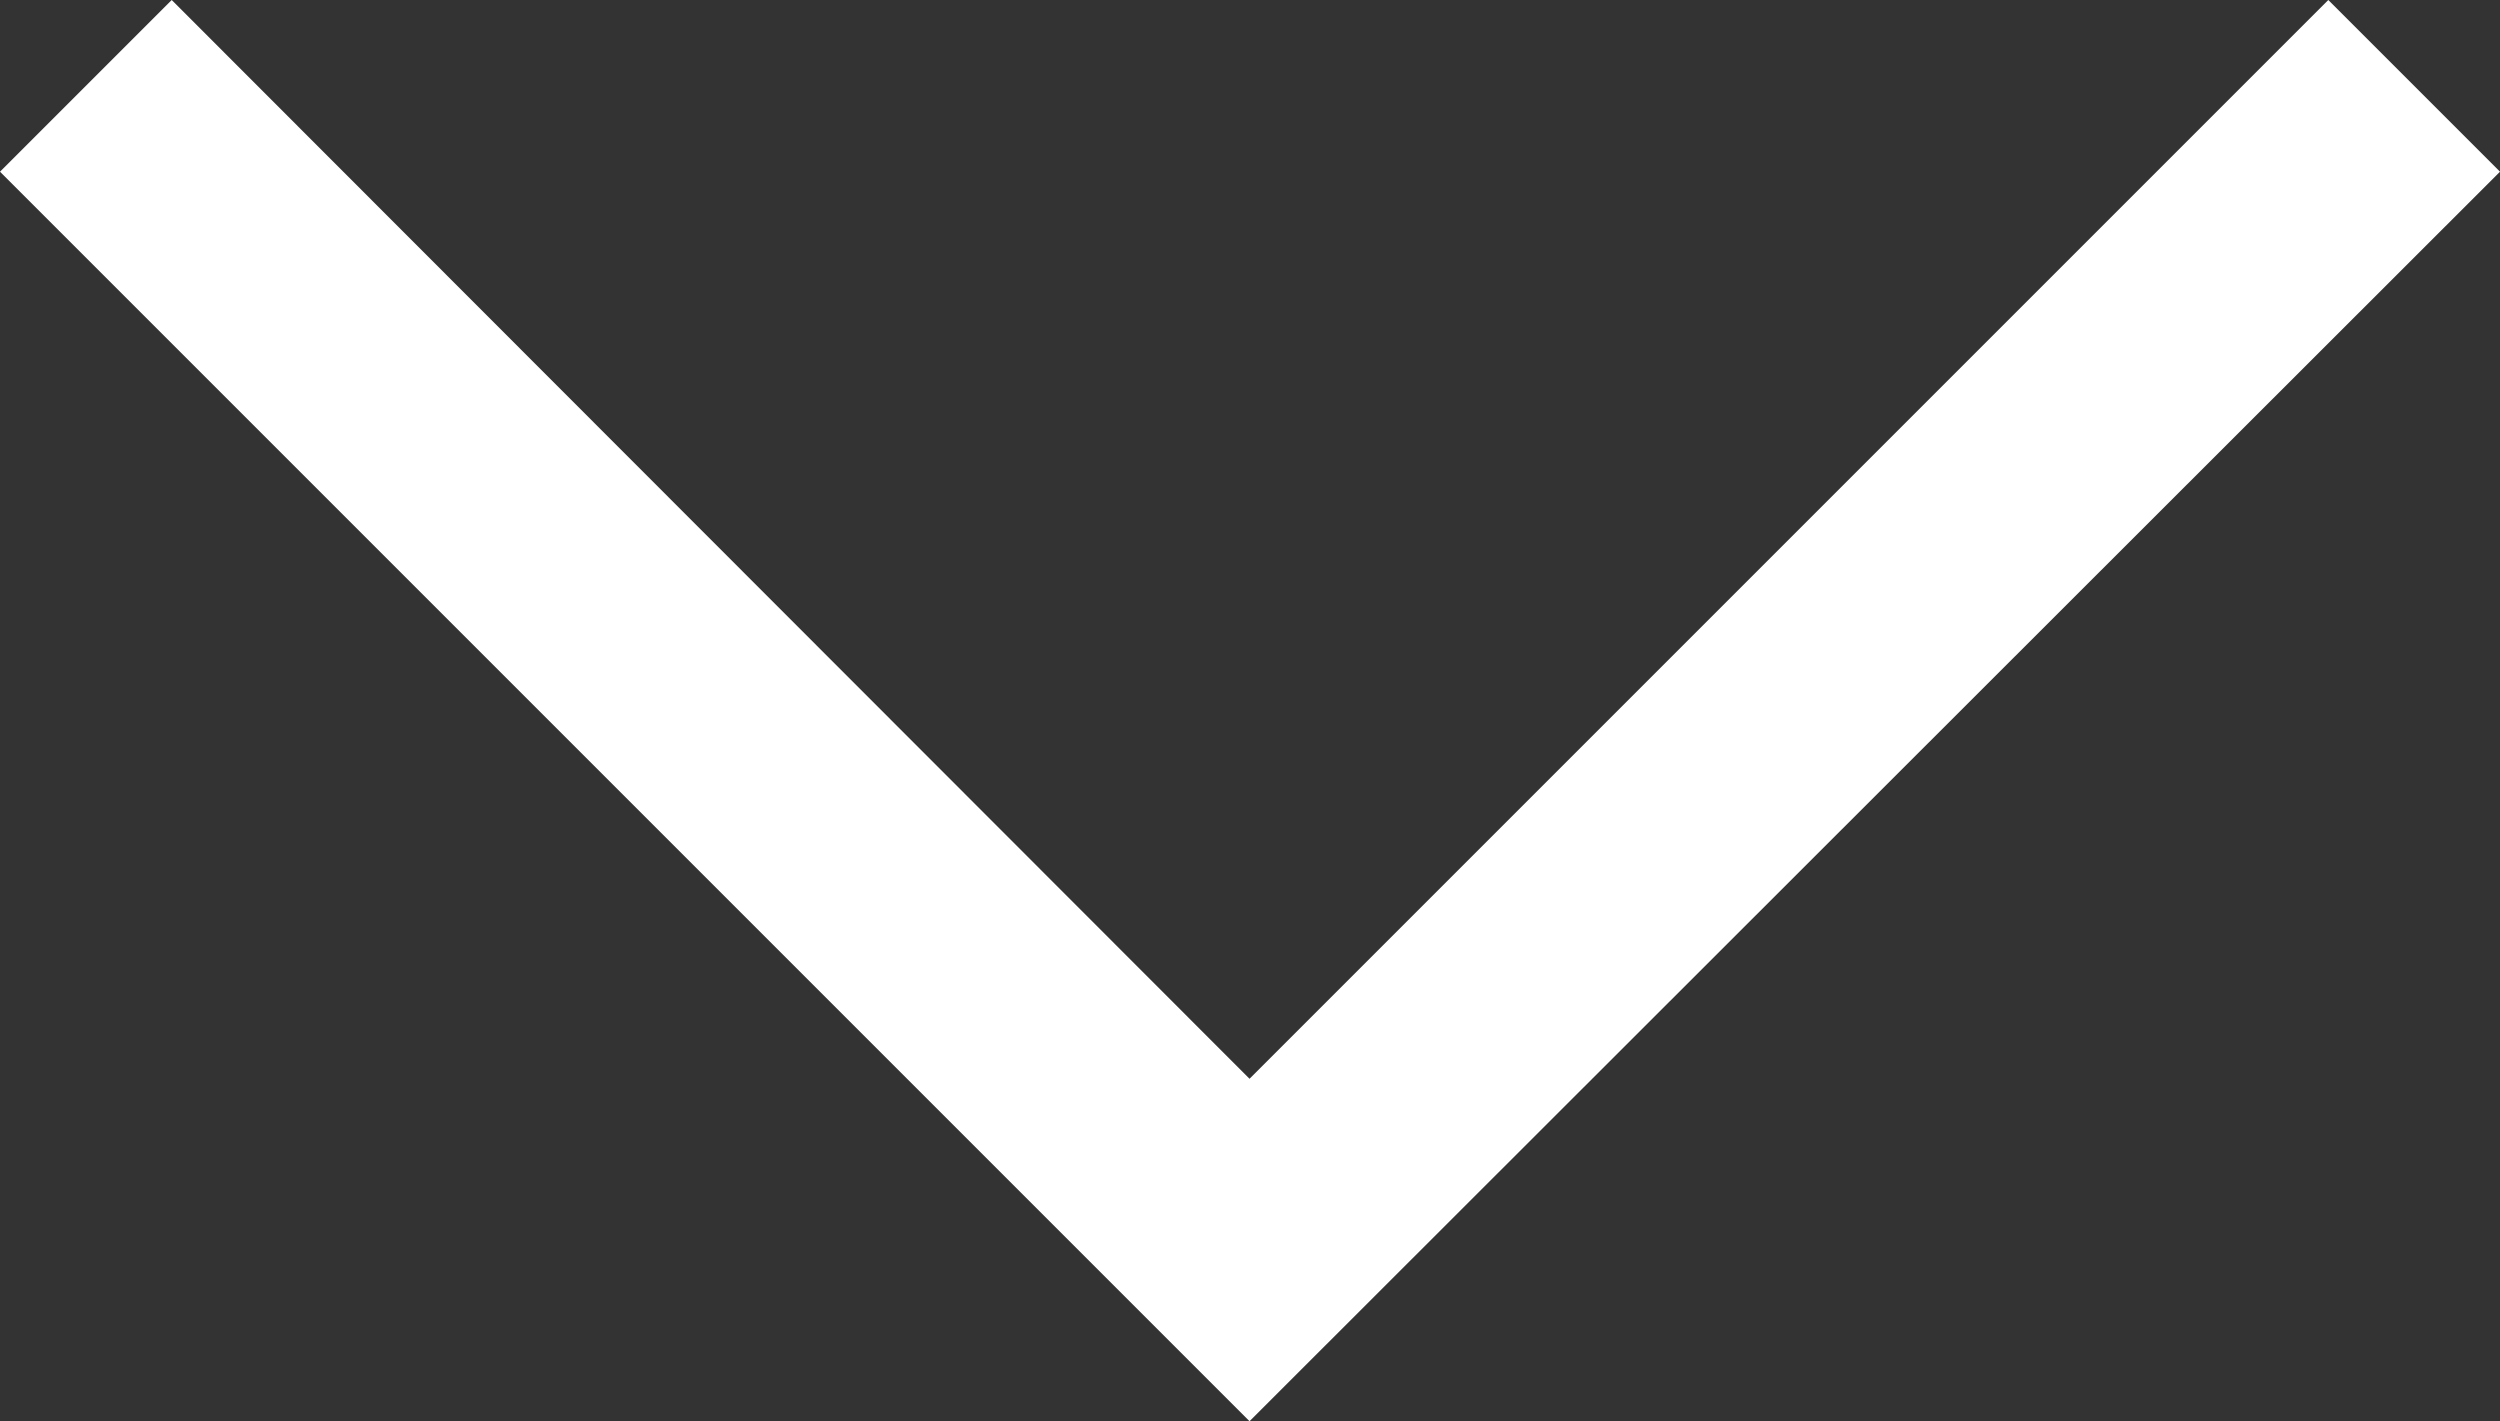 <svg xmlns="http://www.w3.org/2000/svg" viewBox="0 0 25.77 14.65"><rect x="0" y="0" width="25.77" height="14.65" fill="#333333" stroke="none"/><defs><style>.cls-1{fill:#fff;}</style></defs><title>Asset 1</title><g id="Layer_2" data-name="Layer 2"><g id="Layer_1-2" data-name="Layer 1"><polygon class="cls-1" points="12.88 14.65 0 1.77 1.77 0 12.88 11.12 24 0 25.77 1.77 12.88 14.65"/></g></g></svg>